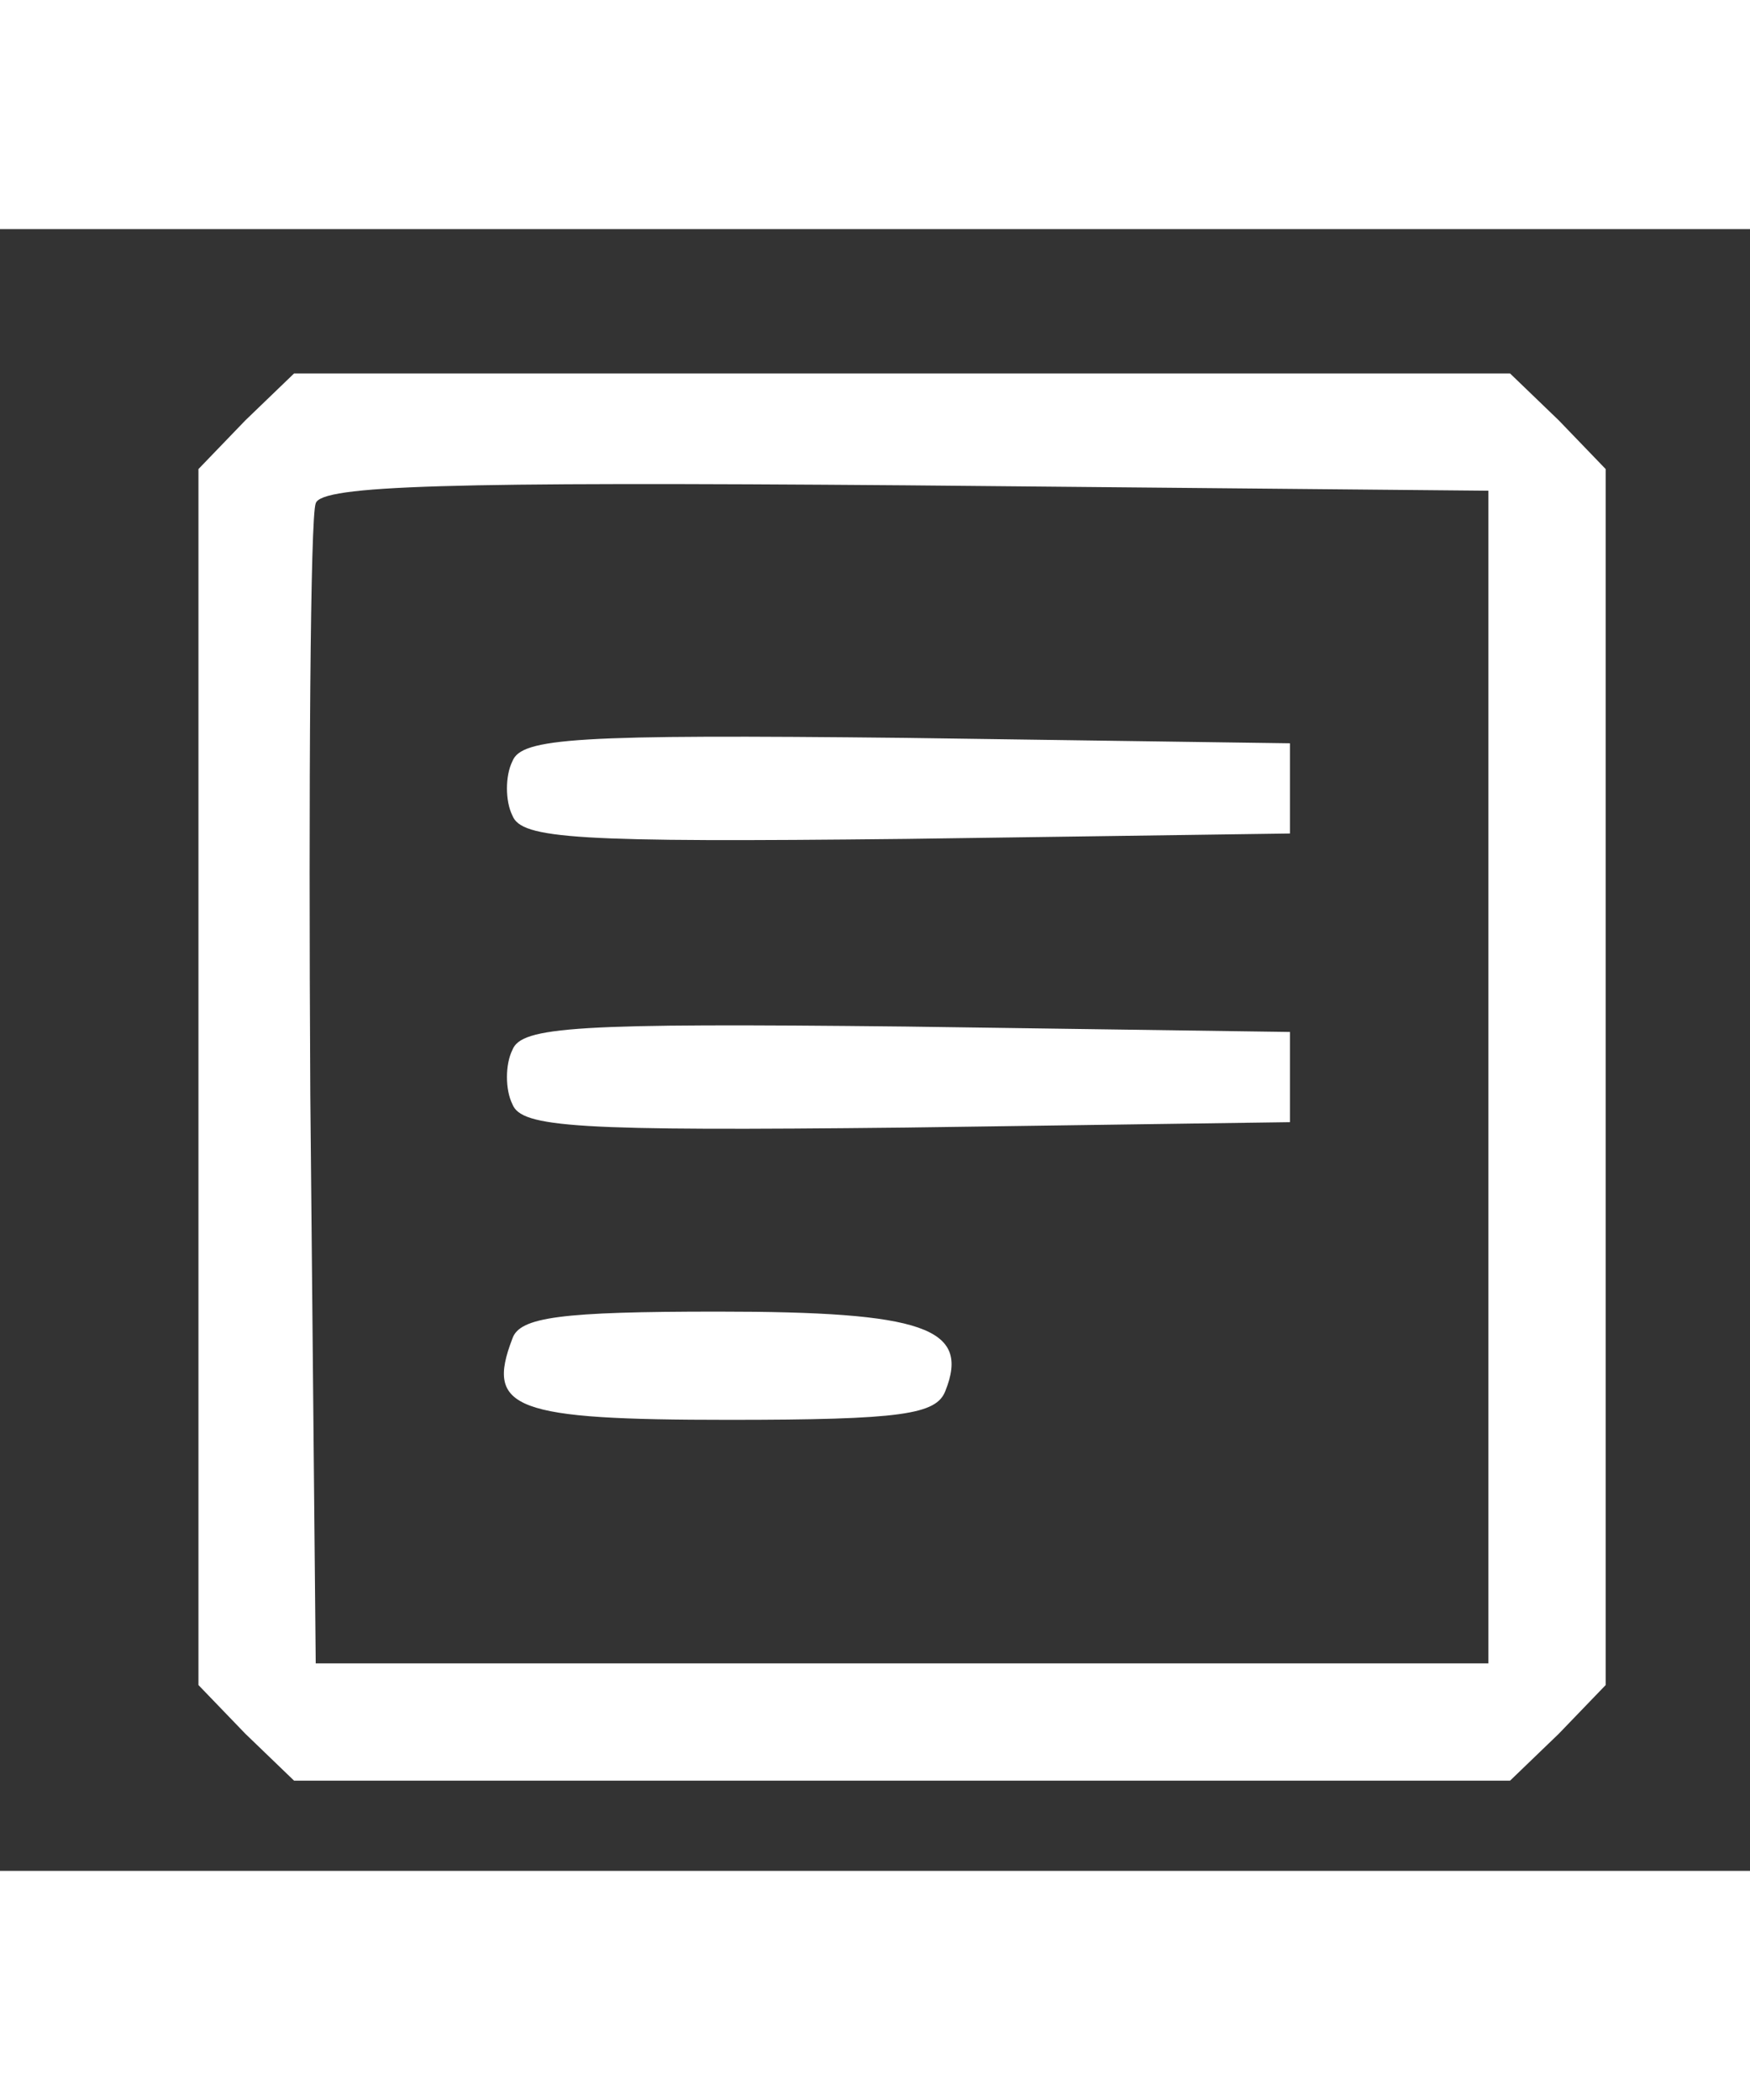 <?xml version="1.0" standalone="no"?>
<!DOCTYPE svg PUBLIC "-//W3C//DTD SVG 20010904//EN"
 "http://www.w3.org/TR/2001/REC-SVG-20010904/DTD/svg10.dtd">
<svg version="1.0" xmlns="http://www.w3.org/2000/svg"
 width="100pt" height="120pt" viewBox="0 0 97 91"
 preserveAspectRatio="xMidYMid meet">

<rect x="0" y="0" width="97" height="91" fill="#333333" stroke="none"/>

<g transform="translate(0,91) scale(0.1,-0.1)"
fill="#fff" stroke="none">
<path d="M136 804 l-26 -27 0 -337 0 -337 26 -27 27 -26 337 0 337 0 27 26 26
27 0 337 0 337 -26 27 -27 26 -337 0 -337 0 -27 -26z m689 -364 l0 -325 -325
0 -325 0 -3 315 c-1 173 0 321 3 328 3 10 73 12 327 10 l323 -3 0 -325z"/>
<path d="M284 615 c-4 -8 -4 -22 0 -30 5 -13 35 -15 218 -13 l213 3 0 25 0 25
-213 3 c-183 2 -213 0 -218 -13z"/>
<path d="M284 455 c-4 -8 -4 -22 0 -30 5 -13 35 -15 218 -13 l213 3 0 25 0 25
-213 3 c-183 2 -213 0 -218 -13z"/>
<path d="M284 295 c-15 -39 1 -45 120 -45 96 0 115 3 120 16 14 35 -12 44
-126 44 -87 0 -110 -3 -114 -15z"/>
</g>
</svg>
